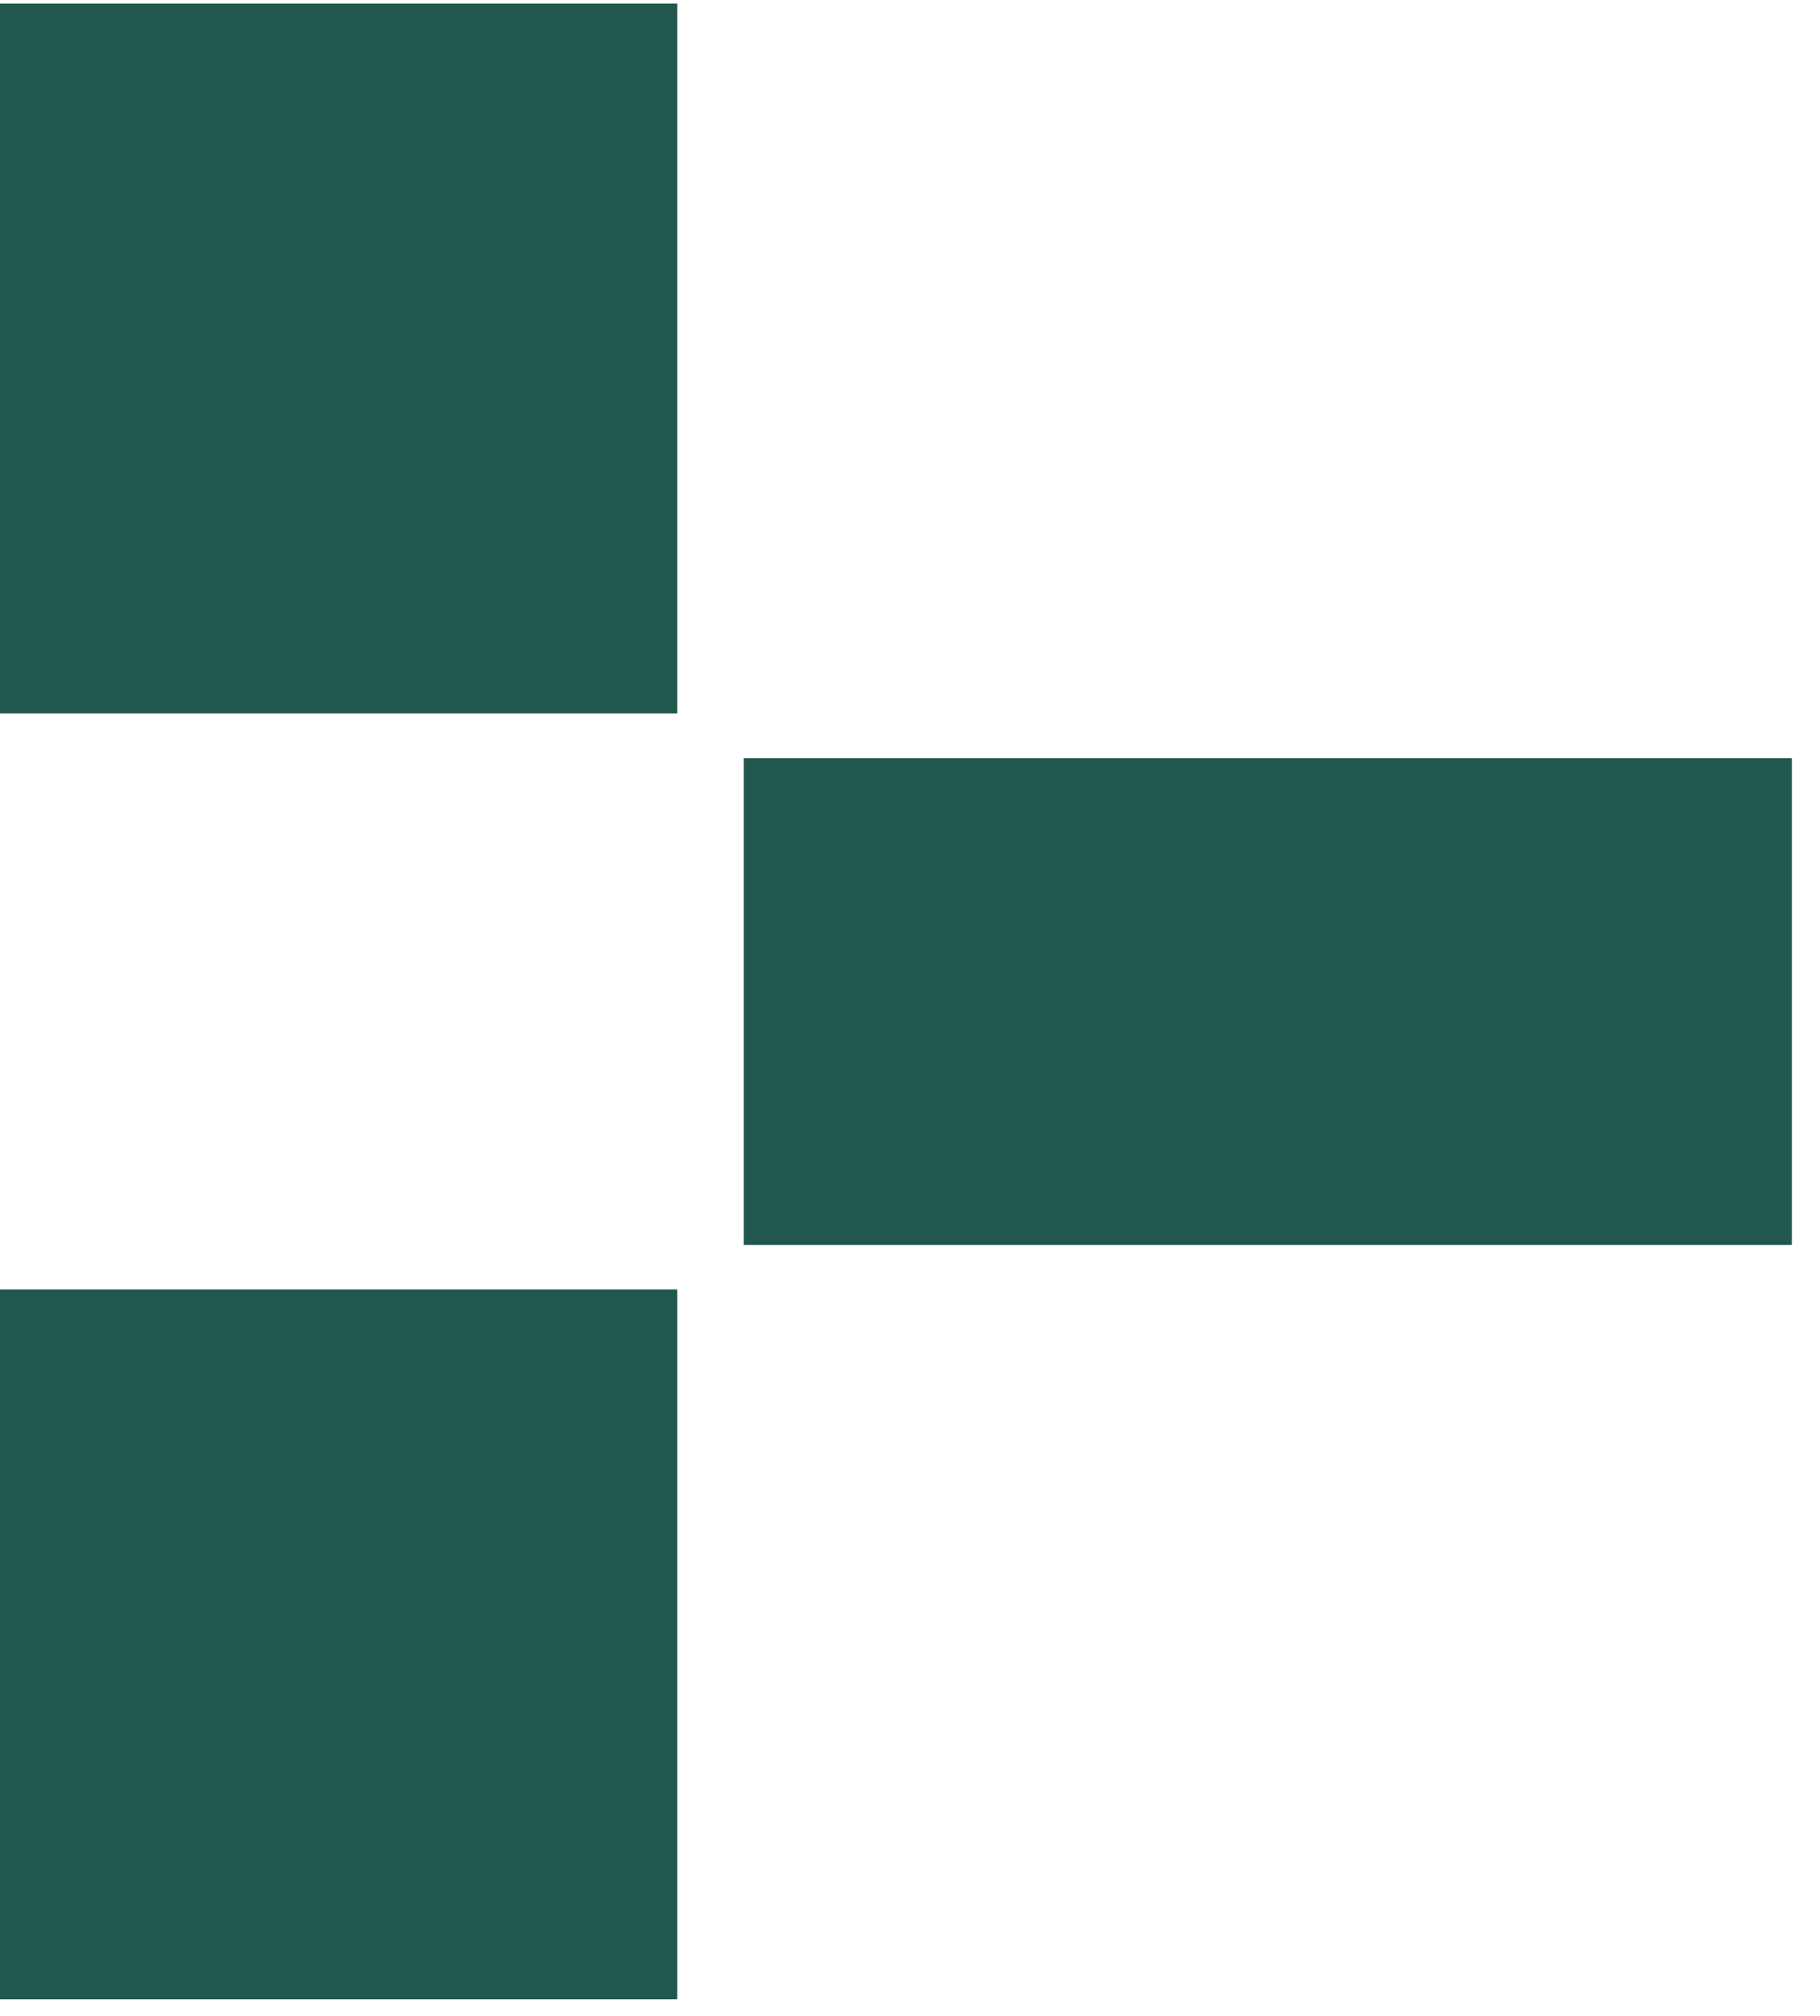 
<svg width="28" height="31" viewBox="0 0 28 31" fill="none" xmlns="http://www.w3.org/2000/svg">
<g id="Group 39642">
<rect id="Rectangle 136" y="0.055" width="10.42" height="10.916" fill="#22574D"/>
<rect id="Rectangle 137" x="-0" y="19.829" width="10.42" height="10.916" fill="#22574D"/>
<rect id="Rectangle 138" x="11.442" y="11.66" width="16.125" height="7.485" fill="#22574D"/>
</g>
</svg>
